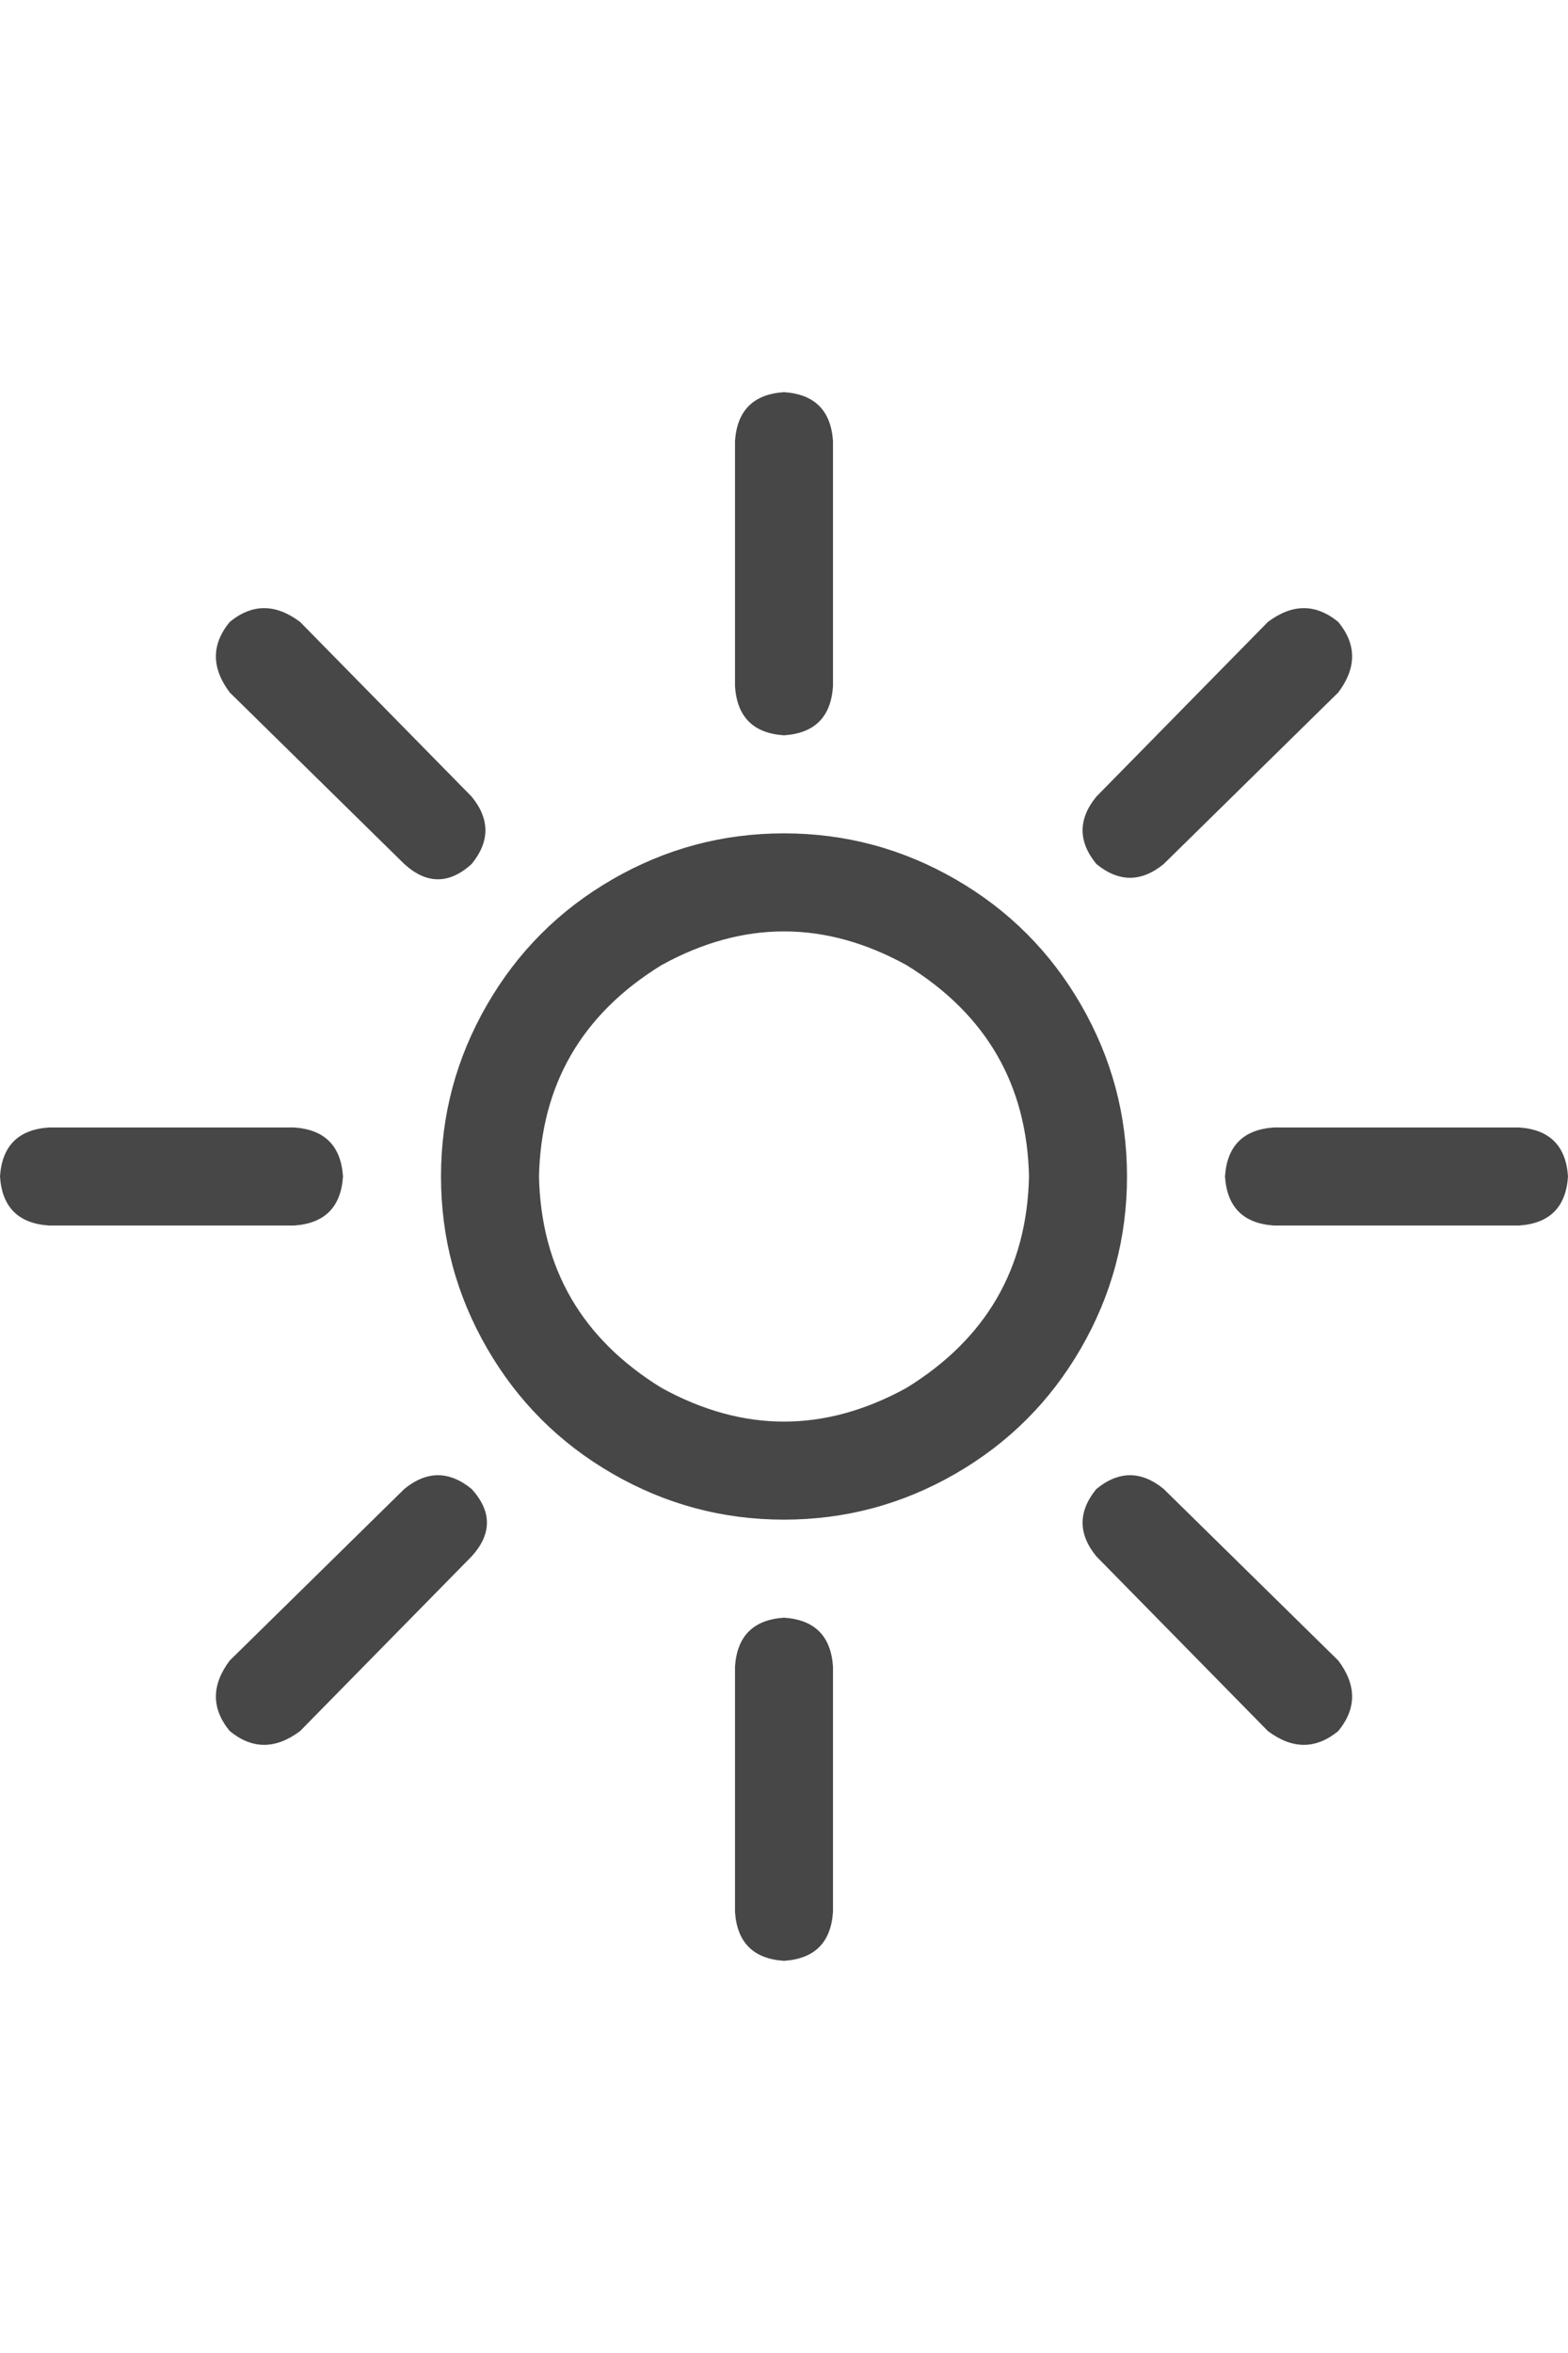<svg width="24" height="36" viewBox="0 0 24 36" fill="none" xmlns="http://www.w3.org/2000/svg">
<g id="label-paired / xl / sun-bright-xl / regular" clip-path="url(#clip0_1731_5766)">
<path id="icon" d="M12 6C12.469 6.031 12.719 6.281 12.75 6.75V10.5C12.719 10.969 12.469 11.219 12 11.25C11.531 11.219 11.281 10.969 11.25 10.5V6.75C11.281 6.281 11.531 6.031 12 6ZM0 18C0.031 17.531 0.281 17.281 0.75 17.25H4.5C4.969 17.281 5.219 17.531 5.25 18C5.219 18.469 4.969 18.719 4.5 18.75H0.75C0.281 18.719 0.031 18.469 0 18ZM18.75 18C18.781 17.531 19.031 17.281 19.5 17.25H23.25C23.719 17.281 23.969 17.531 24 18C23.969 18.469 23.719 18.719 23.25 18.75H19.5C19.031 18.719 18.781 18.469 18.75 18ZM12 24.75C12.469 24.781 12.719 25.031 12.75 25.5V29.25C12.719 29.719 12.469 29.969 12 30C11.531 29.969 11.281 29.719 11.25 29.25V25.5C11.281 25.031 11.531 24.781 12 24.75ZM3.516 9.516C3.859 9.234 4.219 9.234 4.594 9.516L7.219 12.188C7.5 12.531 7.5 12.875 7.219 13.219C6.875 13.531 6.531 13.531 6.188 13.219L3.516 10.594C3.234 10.219 3.234 9.859 3.516 9.516ZM3.516 26.484C3.234 26.141 3.234 25.781 3.516 25.406L6.188 22.781C6.531 22.5 6.875 22.5 7.219 22.781C7.531 23.125 7.531 23.469 7.219 23.812L4.594 26.484C4.219 26.766 3.859 26.766 3.516 26.484ZM16.781 13.219C16.5 12.875 16.5 12.531 16.781 12.188L19.406 9.516C19.781 9.234 20.141 9.234 20.484 9.516C20.766 9.859 20.766 10.219 20.484 10.594L17.812 13.219C17.469 13.5 17.125 13.5 16.781 13.219ZM16.781 22.781C17.125 22.5 17.469 22.5 17.812 22.781L20.484 25.406C20.766 25.781 20.766 26.141 20.484 26.484C20.141 26.766 19.781 26.766 19.406 26.484L16.781 23.812C16.5 23.469 16.5 23.125 16.781 22.781ZM15.75 18C15.719 16.594 15.094 15.516 13.875 14.766C12.625 14.078 11.375 14.078 10.125 14.766C8.906 15.516 8.281 16.594 8.25 18C8.281 19.406 8.906 20.484 10.125 21.234C11.375 21.922 12.625 21.922 13.875 21.234C15.094 20.484 15.719 19.406 15.75 18ZM6.75 18C6.75 17.062 6.984 16.188 7.453 15.375C7.922 14.562 8.562 13.922 9.375 13.453C10.188 12.984 11.062 12.75 12 12.75C12.938 12.75 13.812 12.984 14.625 13.453C15.438 13.922 16.078 14.562 16.547 15.375C17.016 16.188 17.25 17.062 17.25 18C17.25 18.938 17.016 19.812 16.547 20.625C16.078 21.438 15.438 22.078 14.625 22.547C13.812 23.016 12.938 23.25 12 23.25C11.062 23.25 10.188 23.016 9.375 22.547C8.562 22.078 7.922 21.438 7.453 20.625C6.984 19.812 6.75 18.938 6.75 18Z" fill="black" fill-opacity="0.72"/>
</g>
<defs>
<clipPath id="clip0_1731_5766">
<rect width="24" height="36" fill="white"/>
</clipPath>
</defs>
</svg>
